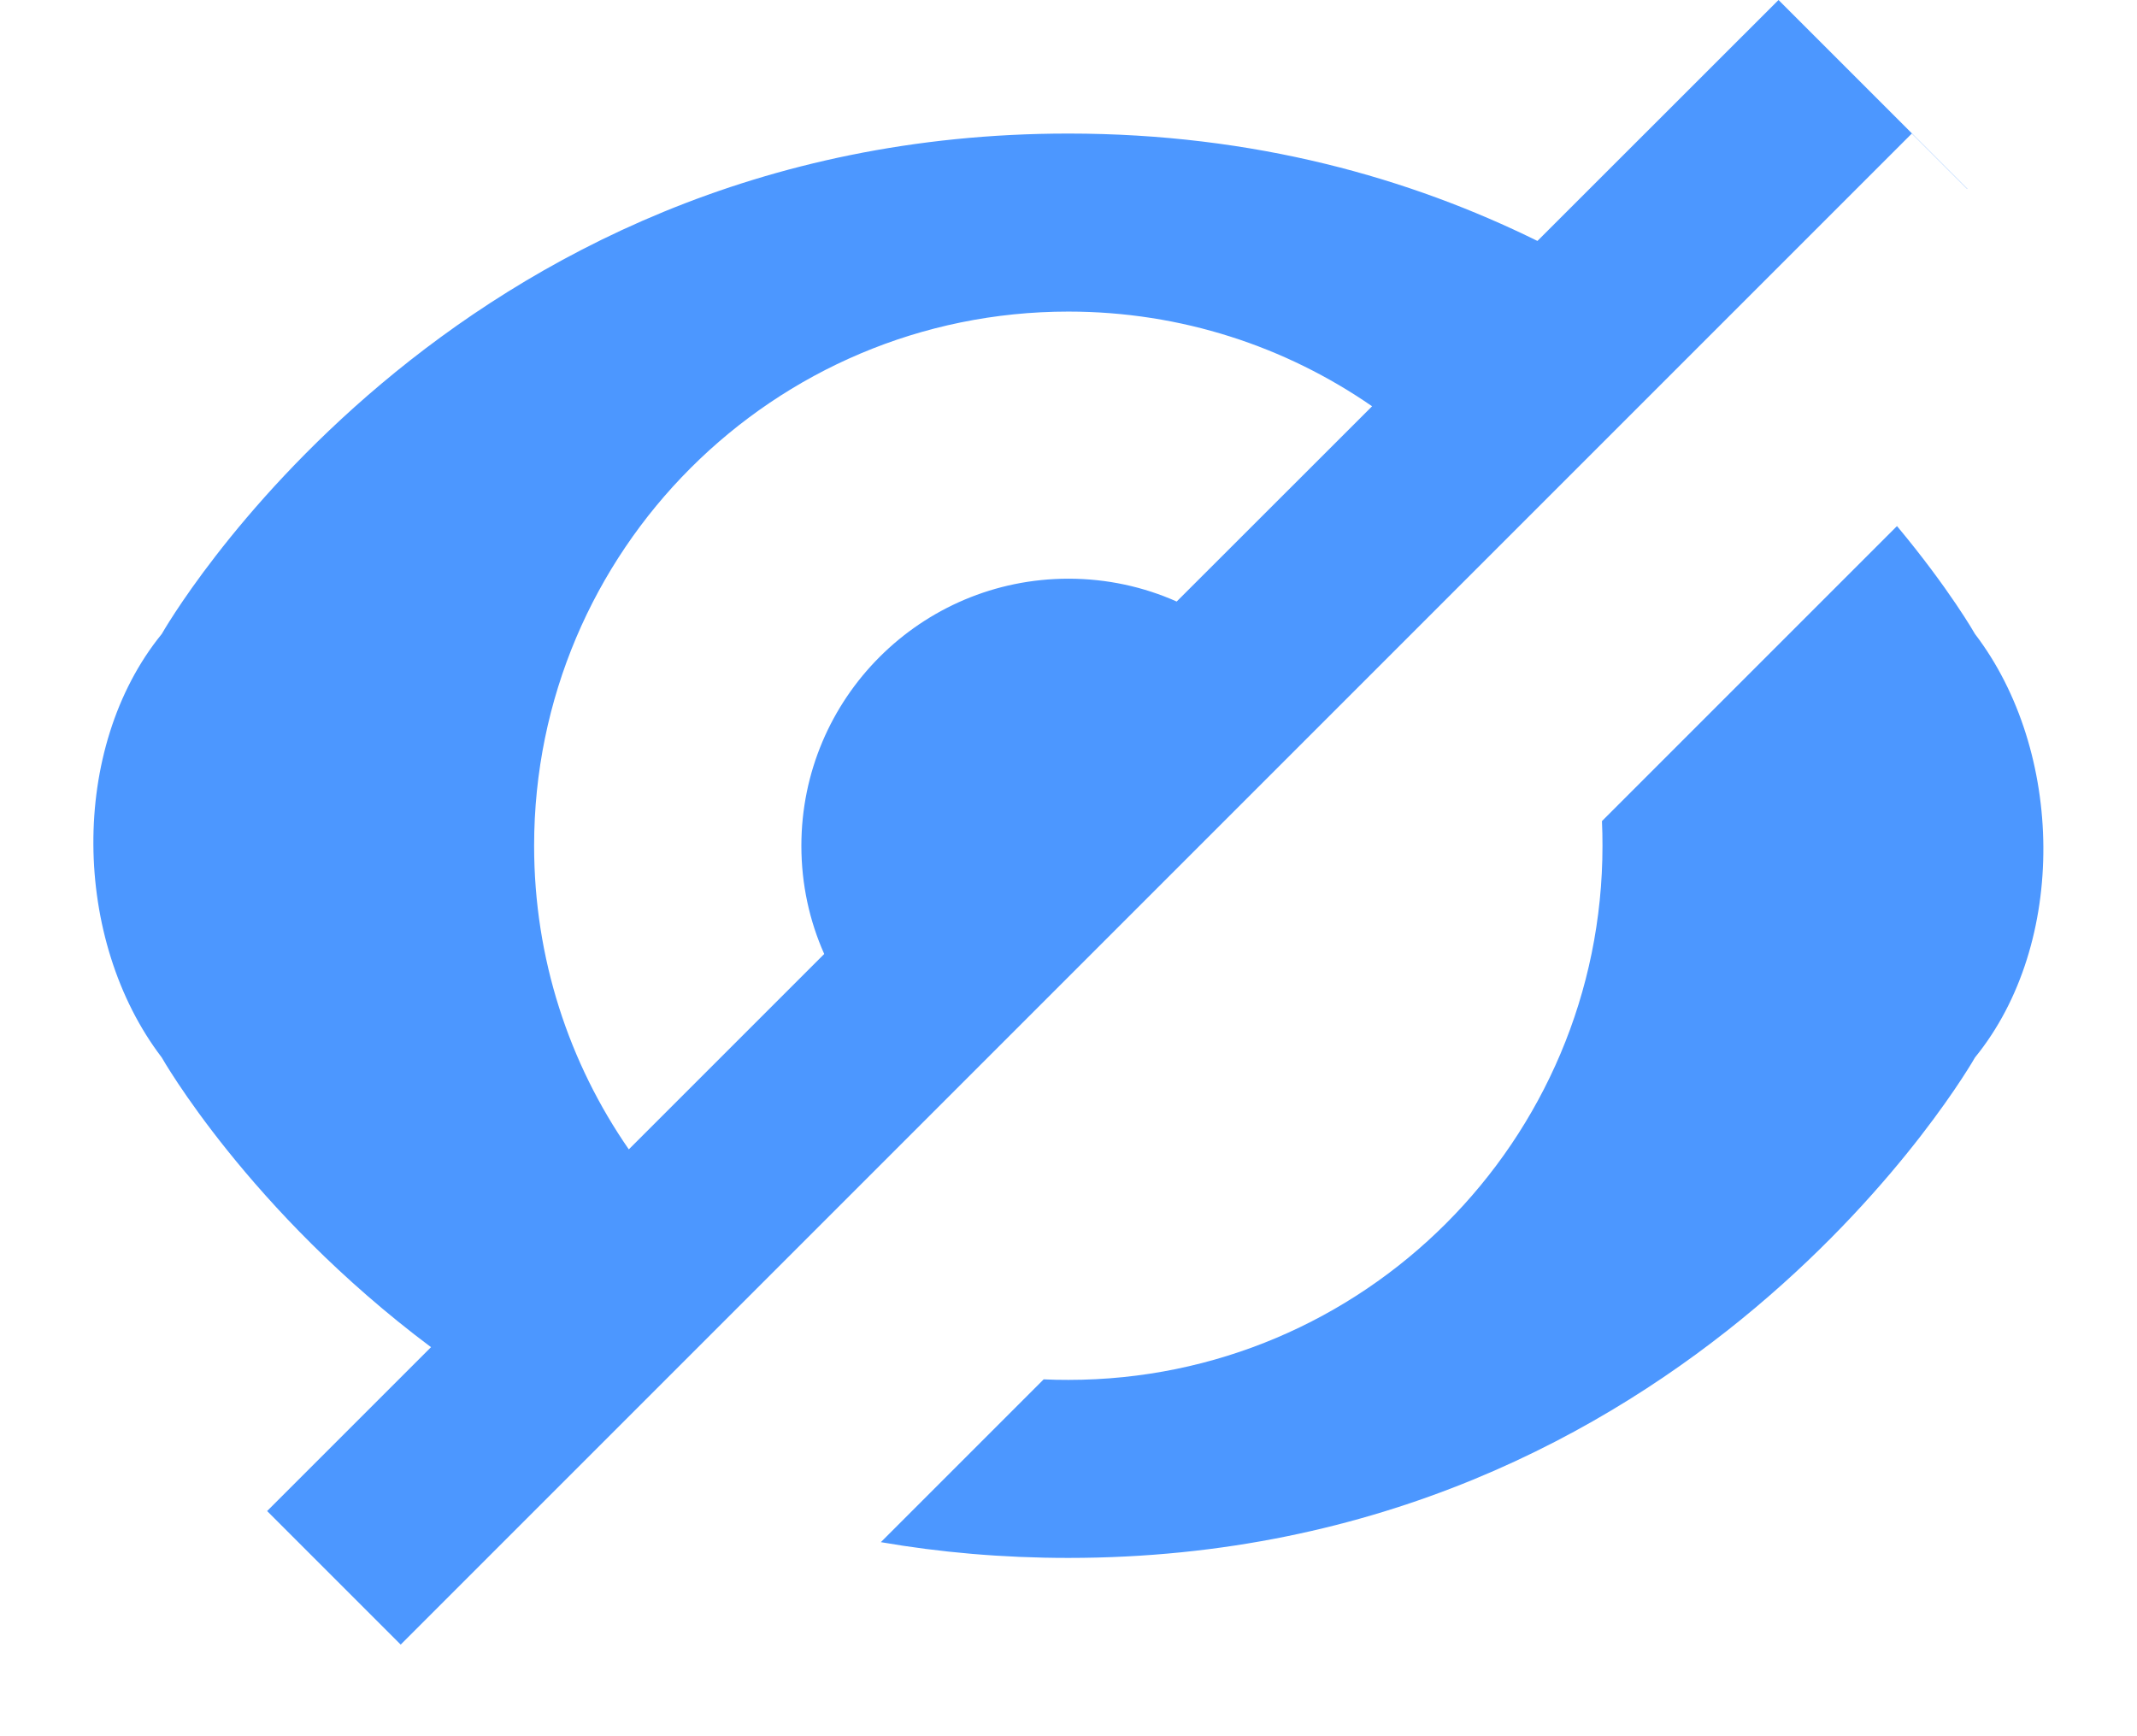 <?xml version="1.0" encoding="UTF-8" standalone="no"?>
<svg width="16px" height="13px" viewBox="0 0 16 13" version="1.1" xmlns="http://www.w3.org/2000/svg" xmlns:xlink="http://www.w3.org/1999/xlink">
    <!-- Generator: Sketch 43.2 (39069) - http://www.bohemiancoding.com/sketch -->
    <title>hide-icon-active</title>
    <desc>Created with Sketch.</desc>
    <defs></defs>
    <g id="Page-1" stroke="none" stroke-width="1" fill="none" fill-rule="evenodd">
        <g id="Desktop---1280x720" transform="translate(-876, -522)" fill-rule="nonzero" fill="#4C97FF">
            <g id="Sprite-Area" transform="translate(792, 460)">
                <g id="Sprite-Info">
                    <g id="show-toggle" transform="translate(12, 52)">
                        <g id="hide-option" transform="translate(63, 0)">
                            <g id="hide-icon-active" transform="translate(9, 10)">
                                <path d="M6.595,11.547 L7.814,10.328 C7.875,10.331 7.937,10.332 7.999,10.332 C10.208,10.332 11.998,8.541 11.998,6.333 C11.998,6.271 11.997,6.209 11.994,6.148 L14.203,3.939 C14.596,4.41 14.787,4.747 14.787,4.747 C15.456,5.623 15.483,7.063 14.787,7.918 C14.787,7.918 12.665,11.665 7.999,11.665 C7.502,11.665 7.035,11.623 6.595,11.547 Z M14.729,1.415 L14.314,1 L3,12.314 L2,11.314 L3.227,10.087 C1.859,9.063 1.211,7.918 1.211,7.918 C0.542,7.042 0.515,5.602 1.211,4.747 C1.211,4.747 3.333,1 7.999,1 C9.393,1 10.56,1.335 11.511,1.804 L13.316,0 L14.73,1.414 L14.729,1.415 Z M4.708,8.606 L6.171,7.143 C6.061,6.896 6,6.622 6,6.333 C6,5.229 6.895,4.333 8,4.333 C8.288,4.333 8.563,4.394 8.81,4.504 L10.273,3.042 C9.627,2.595 8.844,2.333 7.999,2.333 C5.79,2.333 3.999,4.124 3.999,6.333 C3.999,7.177 4.261,7.961 4.708,8.606 Z" id="Combined-Shape"></path>
                            </g>
                        </g>
                    </g>
                </g>
            </g>
        </g>
    </g>
</svg>